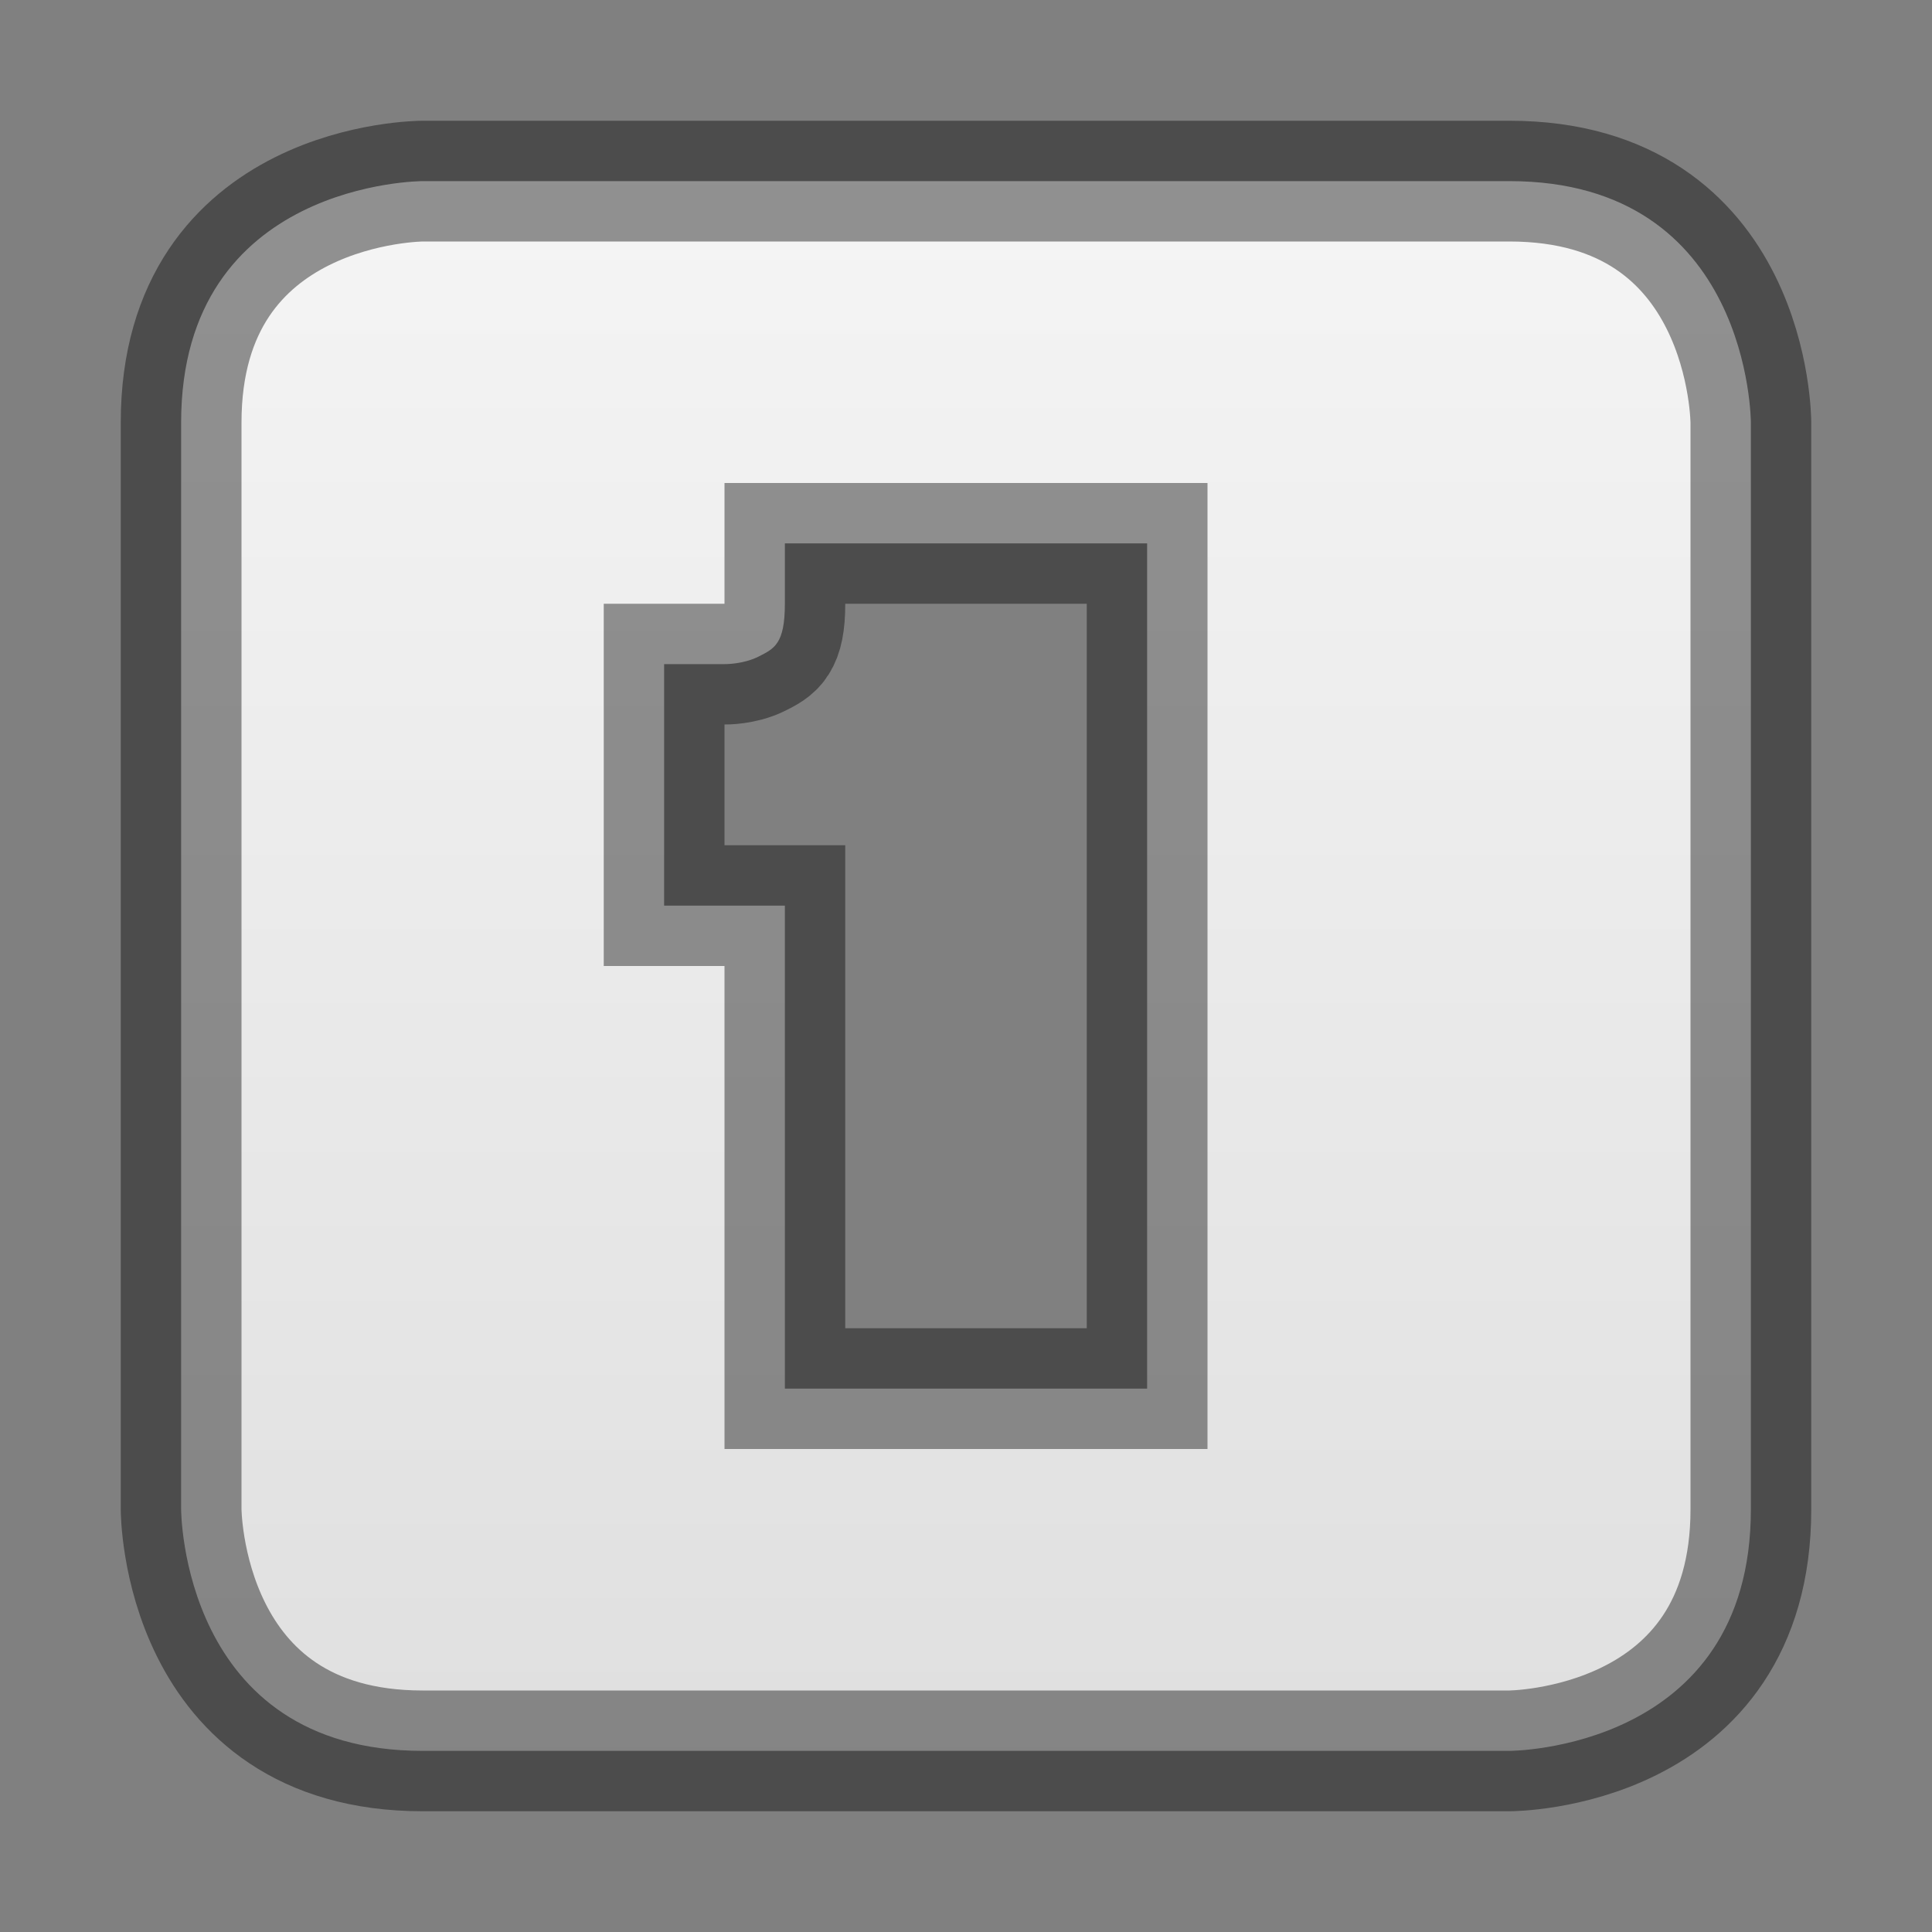 <?xml version="1.0" encoding="UTF-8" standalone="no"?>
<svg xmlns="http://www.w3.org/2000/svg" xmlns:xlink="http://www.w3.org/1999/xlink" xmlns:sodipodi="http://sodipodi.sourceforge.net/DTD/sodipodi-0.dtd" xmlns:inkscape="http://www.inkscape.org/namespaces/inkscape" width="16" height="16" version="1.1">
 <rect width="100%" height="100%" fill="#808080" stroke="none"/>
 <defs id="defs5402">
  <linearGradient id="linearGradient3821">
   <stop id="stop3823" stop-color="#f7f7f7"/>
   <stop offset="1" id="stop3825" stop-color="#dddddd"/>
  </linearGradient>
  <linearGradient id="linearGradient3904">
   <stop id="stop3906" stop-color="#104b88"/>
   <stop id="stop3908" offset="1" stop-color="#0e7398"/>
  </linearGradient>
  <linearGradient inkscape:collect="always" id="linearGradient3886">
   <stop id="stop3888" stop-color="#5097e1"/>
   <stop offset="1" id="stop3890" stop-color="#53d0ff"/>
  </linearGradient>
  <linearGradient inkscape:collect="always" id="linearGradient3804">
   <stop id="stop3806" stop-color="#ffffff"/>
   <stop offset="1" id="stop3808" stop-color="#ffffff" stop-opacity="0"/>
  </linearGradient>
  <linearGradient inkscape:collect="always" xlink:href="#linearGradient3804" id="linearGradient6750" x1="443.5" y1="-178.5" x2="444" y2="-175.5" gradientUnits="userSpaceOnUse" gradientTransform="translate(-433,180)"/>
  <linearGradient inkscape:collect="always" xlink:href="#linearGradient3804" id="linearGradient6736" x1="435" x2="438" gradientUnits="userSpaceOnUse"/>
  <linearGradient inkscape:collect="always" xlink:href="#linearGradient5621" id="linearGradient5956" y1="63.937" x2="0" y2="47.937" gradientUnits="userSpaceOnUse" gradientTransform="translate(-1400.938,-47.937)"/>
  <linearGradient id="linearGradient5621">
   <stop id="stop5623" stop-color="#0b0b0b"/>
   <stop offset="1" id="stop5625" stop-color="#585858"/>
  </linearGradient>
  <linearGradient id="linearGradient8589">
   <stop id="stop8591" stop-color="#fefefe"/>
   <stop id="stop8593" offset="1" stop-color="#cbcbcb"/>
  </linearGradient>
  <radialGradient cx="102" cy="112.3" r="139.56" id="XMLID_8_" gradientUnits="userSpaceOnUse">
   <stop id="stop41" stop-color="#b7b8b9"/>
   <stop id="stop47" offset="0.189" stop-color="#ececec"/>
   <stop id="stop49" offset="0.257" stop-color="#fafafa" stop-opacity="0"/>
   <stop id="stop51" offset="0.301" stop-color="#ffffff" stop-opacity="0"/>
   <stop id="stop53" offset="0.531" stop-color="#fafafa" stop-opacity="0"/>
   <stop id="stop55" offset="0.845" stop-color="#ebecec" stop-opacity="0"/>
   <stop id="stop57" offset="1" stop-color="#e1e2e3" stop-opacity="0"/>
  </radialGradient>
  <linearGradient inkscape:collect="always" xlink:href="#linearGradient3804" id="linearGradient6701" y1="-180" x2="0" y2="-164" gradientUnits="userSpaceOnUse"/>
  <clipPath id="clipPath6691">
   <path id="path6693" d="m 914,-179 8,-1e-5 4,3 0,11 -12,0 z"/>
  </clipPath>
  <linearGradient id="outerBackgroundGradient-4">
   <stop id="stop3864-8-6-6" stop-color="#f0f0f0"/>
   <stop offset="1" id="stop3866-9-1-7" stop-color="#f9f9f9"/>
  </linearGradient>
  <linearGradient inkscape:collect="always" xlink:href="#outerBackgroundGradient-4" id="linearGradient3829" gradientUnits="userSpaceOnUse" gradientTransform="matrix(0,-0.056,0.057,0,-3.143,15)" y1="280" x2="0" y2="40"/>
  <linearGradient inkscape:collect="always" xlink:href="#linearGradient3804" id="linearGradient3831" gradientUnits="userSpaceOnUse" y1="1" x2="0" y2="14" gradientTransform="matrix(0,-1,1,0,-1,13)"/>
  <linearGradient inkscape:collect="always" xlink:href="#linearGradient3886" id="linearGradient3892" y1="15" x2="0" y2="9" gradientUnits="userSpaceOnUse" gradientTransform="translate(0.5,0.5)"/>
  <linearGradient inkscape:collect="always" xlink:href="#linearGradient3886" id="linearGradient4041" y1="16" x2="0" y2="0" gradientUnits="userSpaceOnUse"/>
  <linearGradient inkscape:collect="always" xlink:href="#linearGradient3904" id="linearGradient4156" y1="16" x2="0" y2="0" gradientUnits="userSpaceOnUse"/>
  <linearGradient inkscape:collect="always" xlink:href="#linearGradient3821" id="linearGradient4377" y1="16" x2="0" y2="0" gradientUnits="userSpaceOnUse"/>
  <linearGradient inkscape:collect="always" xlink:href="#linearGradient3821" id="linearGradient4448" y1="16" x2="0" y2="0" gradientUnits="userSpaceOnUse" gradientTransform="matrix(1,0,0,-1,0,16)"/>
 </defs>
 <g id="layer1" inkscape:label="Background" inkscape:groupmode="layer">
  <path d="M 3.5 1.5 C 3.5 1.5 1.5 1.5 1.5 3.5 L 1.5 12.5 C 1.5 12.5 1.5 14.5 3.5 14.5 L 12.5 14.5 C 12.5 14.5 14.5 14.5 14.5 12.5 L 14.5 3.5 C 14.5 3.5 14.5 1.5 12.5 1.5 L 3.5 1.5 z M 6.5 4.5 L 7 4.5 L 9 4.5 L 9.5 4.5 L 9.5 5 L 9.5 11 L 9.5 11.5 L 9 11.5 L 7 11.5 L 6.5 11.5 L 6.5 11 L 6.5 7.5 L 6 7.5 L 5.5 7.5 L 5.5 7 L 5.5 6 L 5.5 5.5 L 6 5.5 C 6 5.5 6.151 5.503 6.281 5.438 C 6.412 5.372 6.5 5.333 6.5 5 L 6.5 4.5 z " id="path4436" color="#000000" fill="url(#linearGradient4448)"/>
  <path d="M 3.5 1.5 C 3.5 1.5 1.5 1.5 1.5 3.5 L 1.5 12.5 C 1.5 12.5 1.5 14.5 3.5 14.5 L 12.5 14.5 C 12.5 14.5 14.5 14.5 14.5 12.5 L 14.5 3.5 C 14.5 3.5 14.5 1.5 12.5 1.5 L 3.5 1.5 z M 6.5 4.5 L 7 4.5 L 9 4.5 L 9.5 4.5 L 9.5 5 L 9.5 11 L 9.5 11.5 L 9 11.5 L 7 11.5 L 6.5 11.5 L 6.5 11 L 6.5 7.5 L 6 7.5 L 5.5 7.5 L 5.5 7 L 5.5 6 L 5.5 5.5 L 6 5.5 C 6 5.5 6.151 5.503 6.281 5.438 C 6.412 5.372 6.5 5.333 6.5 5 L 6.5 4.5 z " id="path3832" opacity="0.41" color="#000000" fill="none" stroke="#000000"/>
 </g>
</svg>
